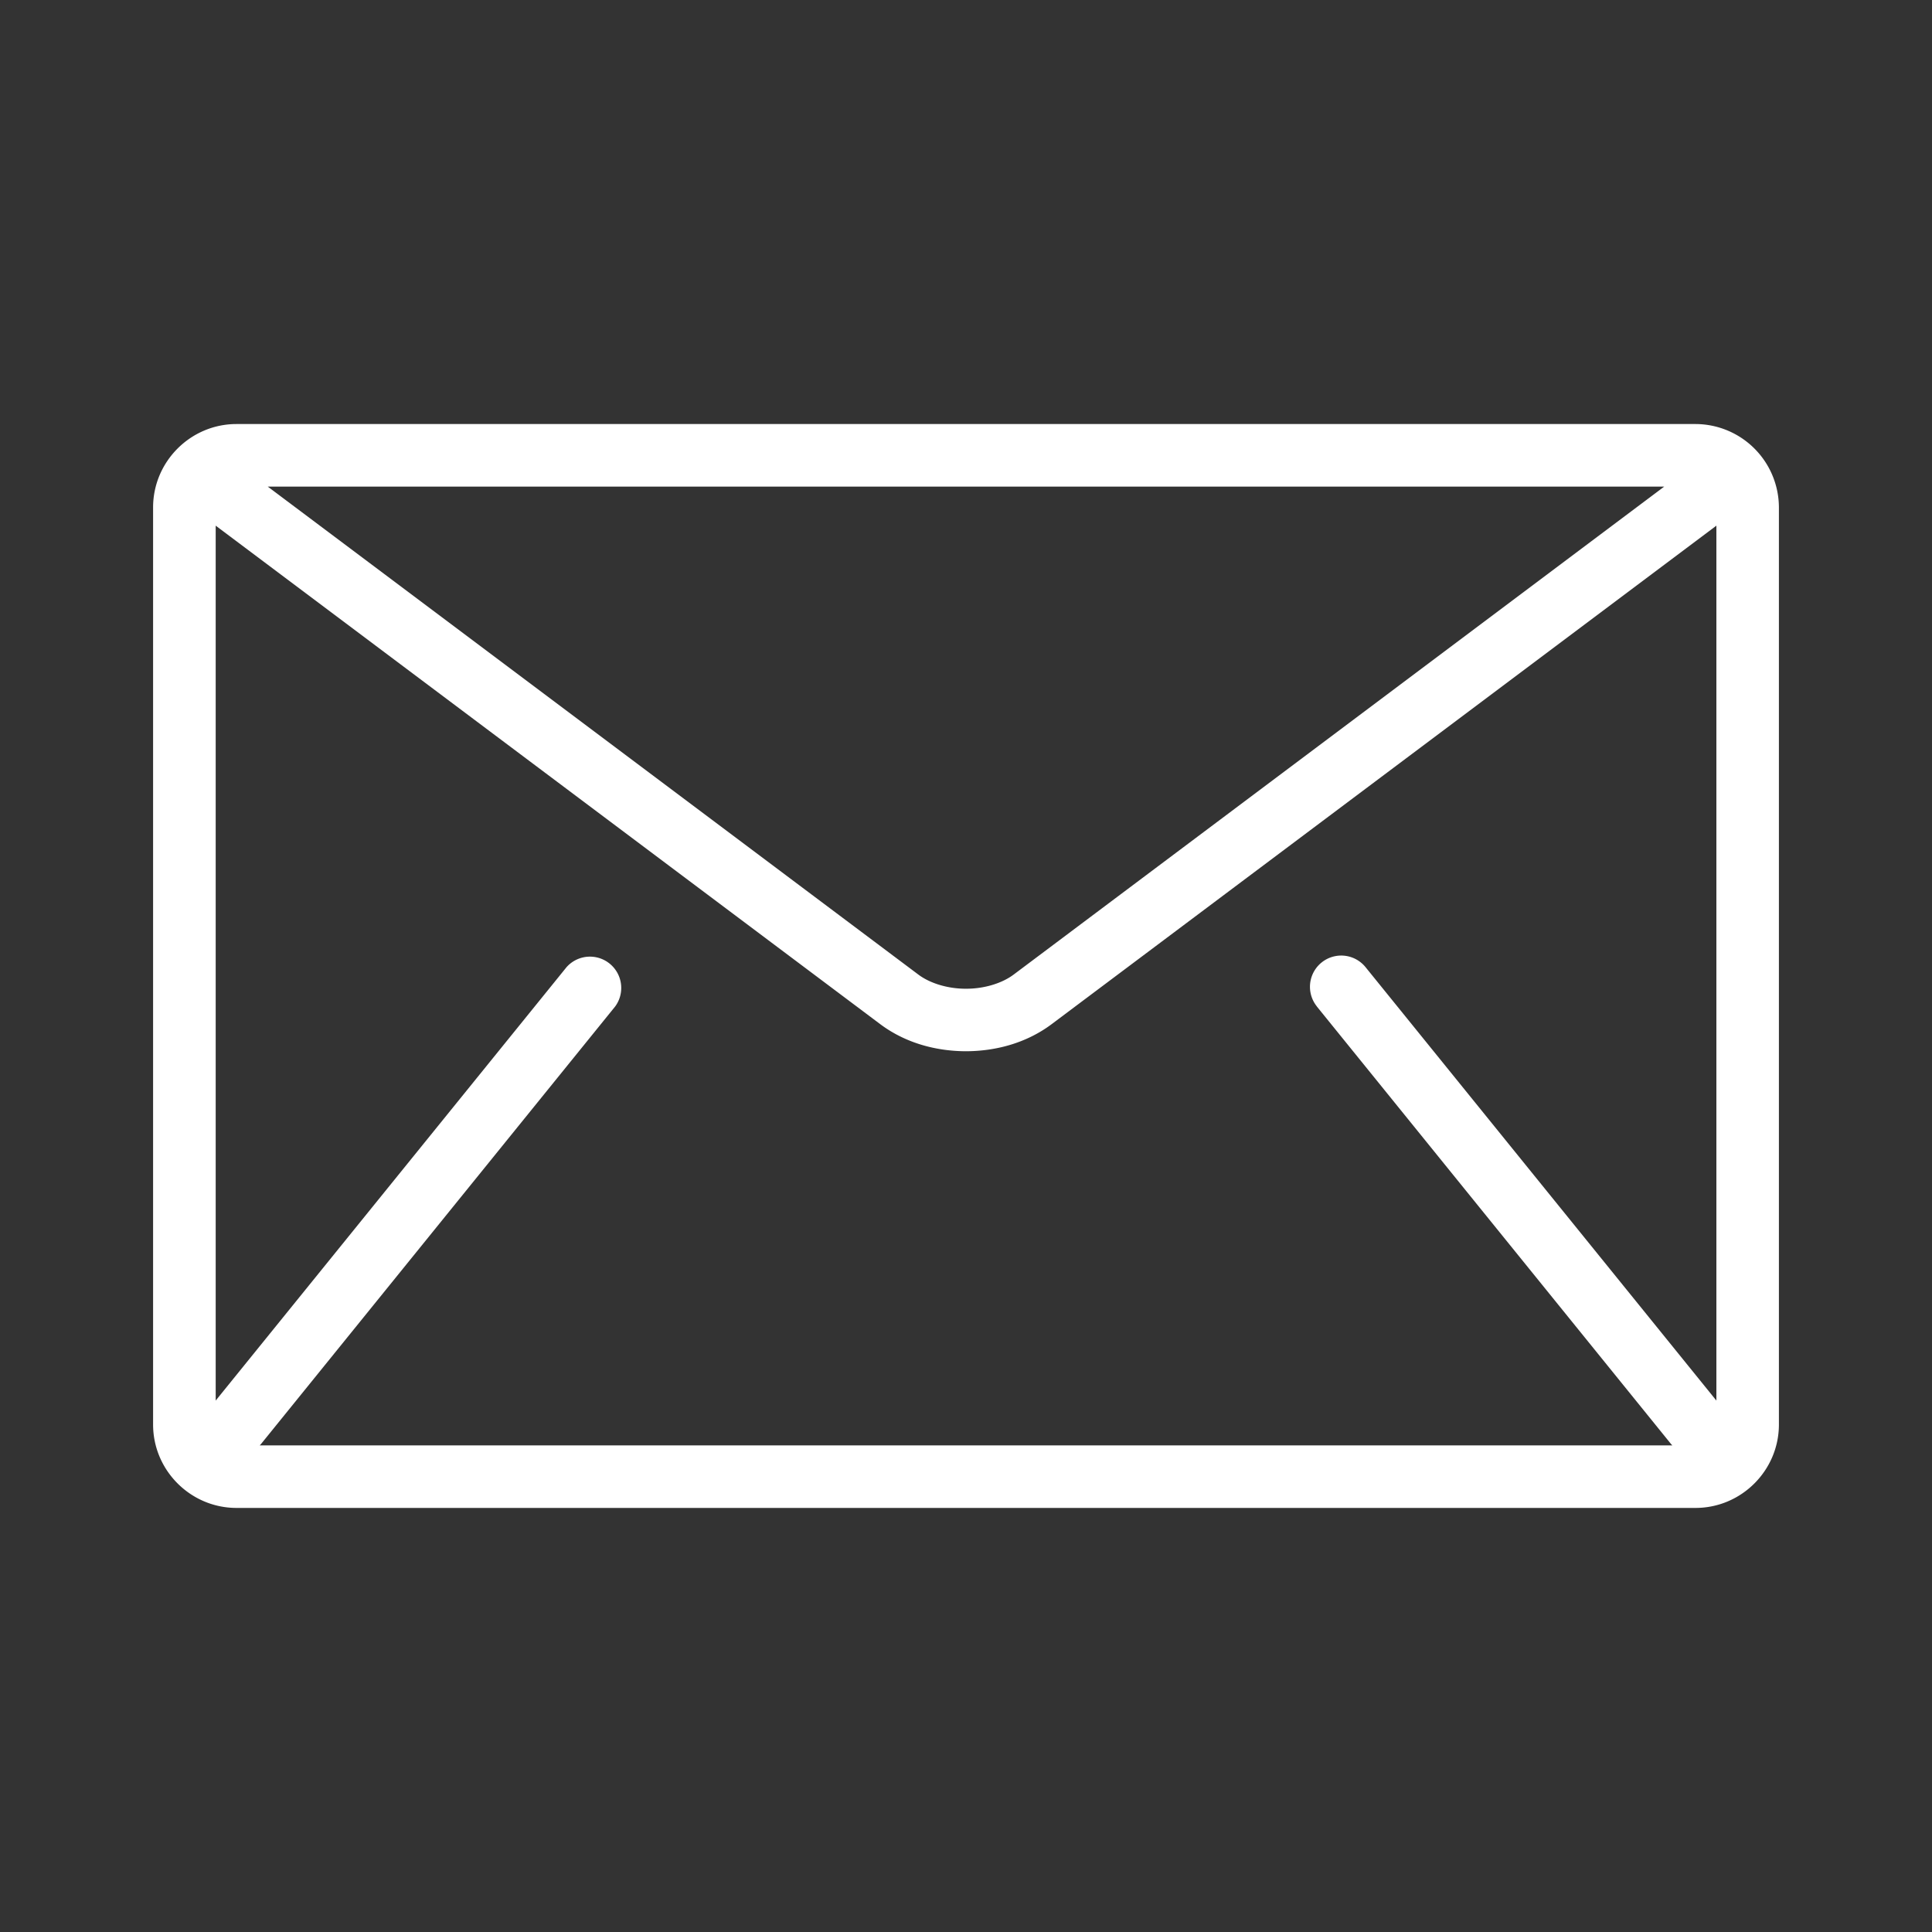 <svg viewBox="0 0 50 50" xmlns="http://www.w3.org/2000/svg" fill-rule="evenodd" clip-rule="evenodd" stroke-linejoin="round" stroke-miterlimit="2"><rect x="0" y="0" width="50" height="50" fill="#333333" stroke="none"/><path fill="none" d="M0 0h50v50H0z"/><path d="M43.88 10.974H6.12c-1.187 0-2.158.971-2.158 2.158v23.735c0 1.187.971 2.158 2.158 2.158h37.76c1.187 0 2.158-.971 2.158-2.158V13.132a2.164 2.164 0 00-2.158-2.158zm-.81 1.619L26.241 25.216c-.302.23-.767.374-1.241.372-.474.002-.939-.142-1.241-.372L6.929 12.593H43.07zm-8.99 13.455l9.171 11.329.03.03H6.72l.03-.03 9.17-11.329a.81.81 0 00-1.258-1.018l-9.08 11.217V13.604L22.787 26.51c.647.482 1.434.694 2.212.696.777-.002 1.564-.214 2.211-.696L44.42 13.604v22.643L35.34 25.03a.809.809 0 10-1.258 1.018z" fill="#fff" fill-rule="nonzero"/></svg>

